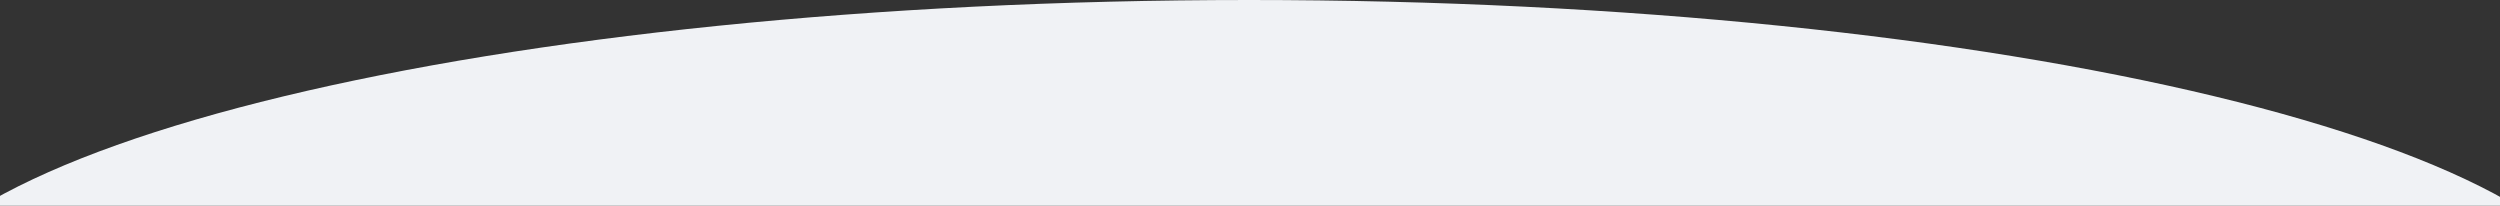 <svg width="1920" height="158" viewBox="0 0 1920 158" fill="none" xmlns="http://www.w3.org/2000/svg">
<rect x="0" y="0" width="1920" height="158" fill="#333333" stroke="none"/>
<g clip-path="url(#clip0_115_3)">
<path d="M959.333 505.182C1538.5 505.182 2008 392.093 2008 252.591C2008 113.089 1538.5 0 959.333 0C380.171 0 -89.333 113.089 -89.333 252.591C-89.333 392.093 380.171 505.182 959.333 505.182Z" fill="#f0f2f5"/>
</g>
<defs>
<clipPath id="clip0_115_3">
<rect width="1920" height="158" fill="white"/>
</clipPath>
</defs>
</svg>
